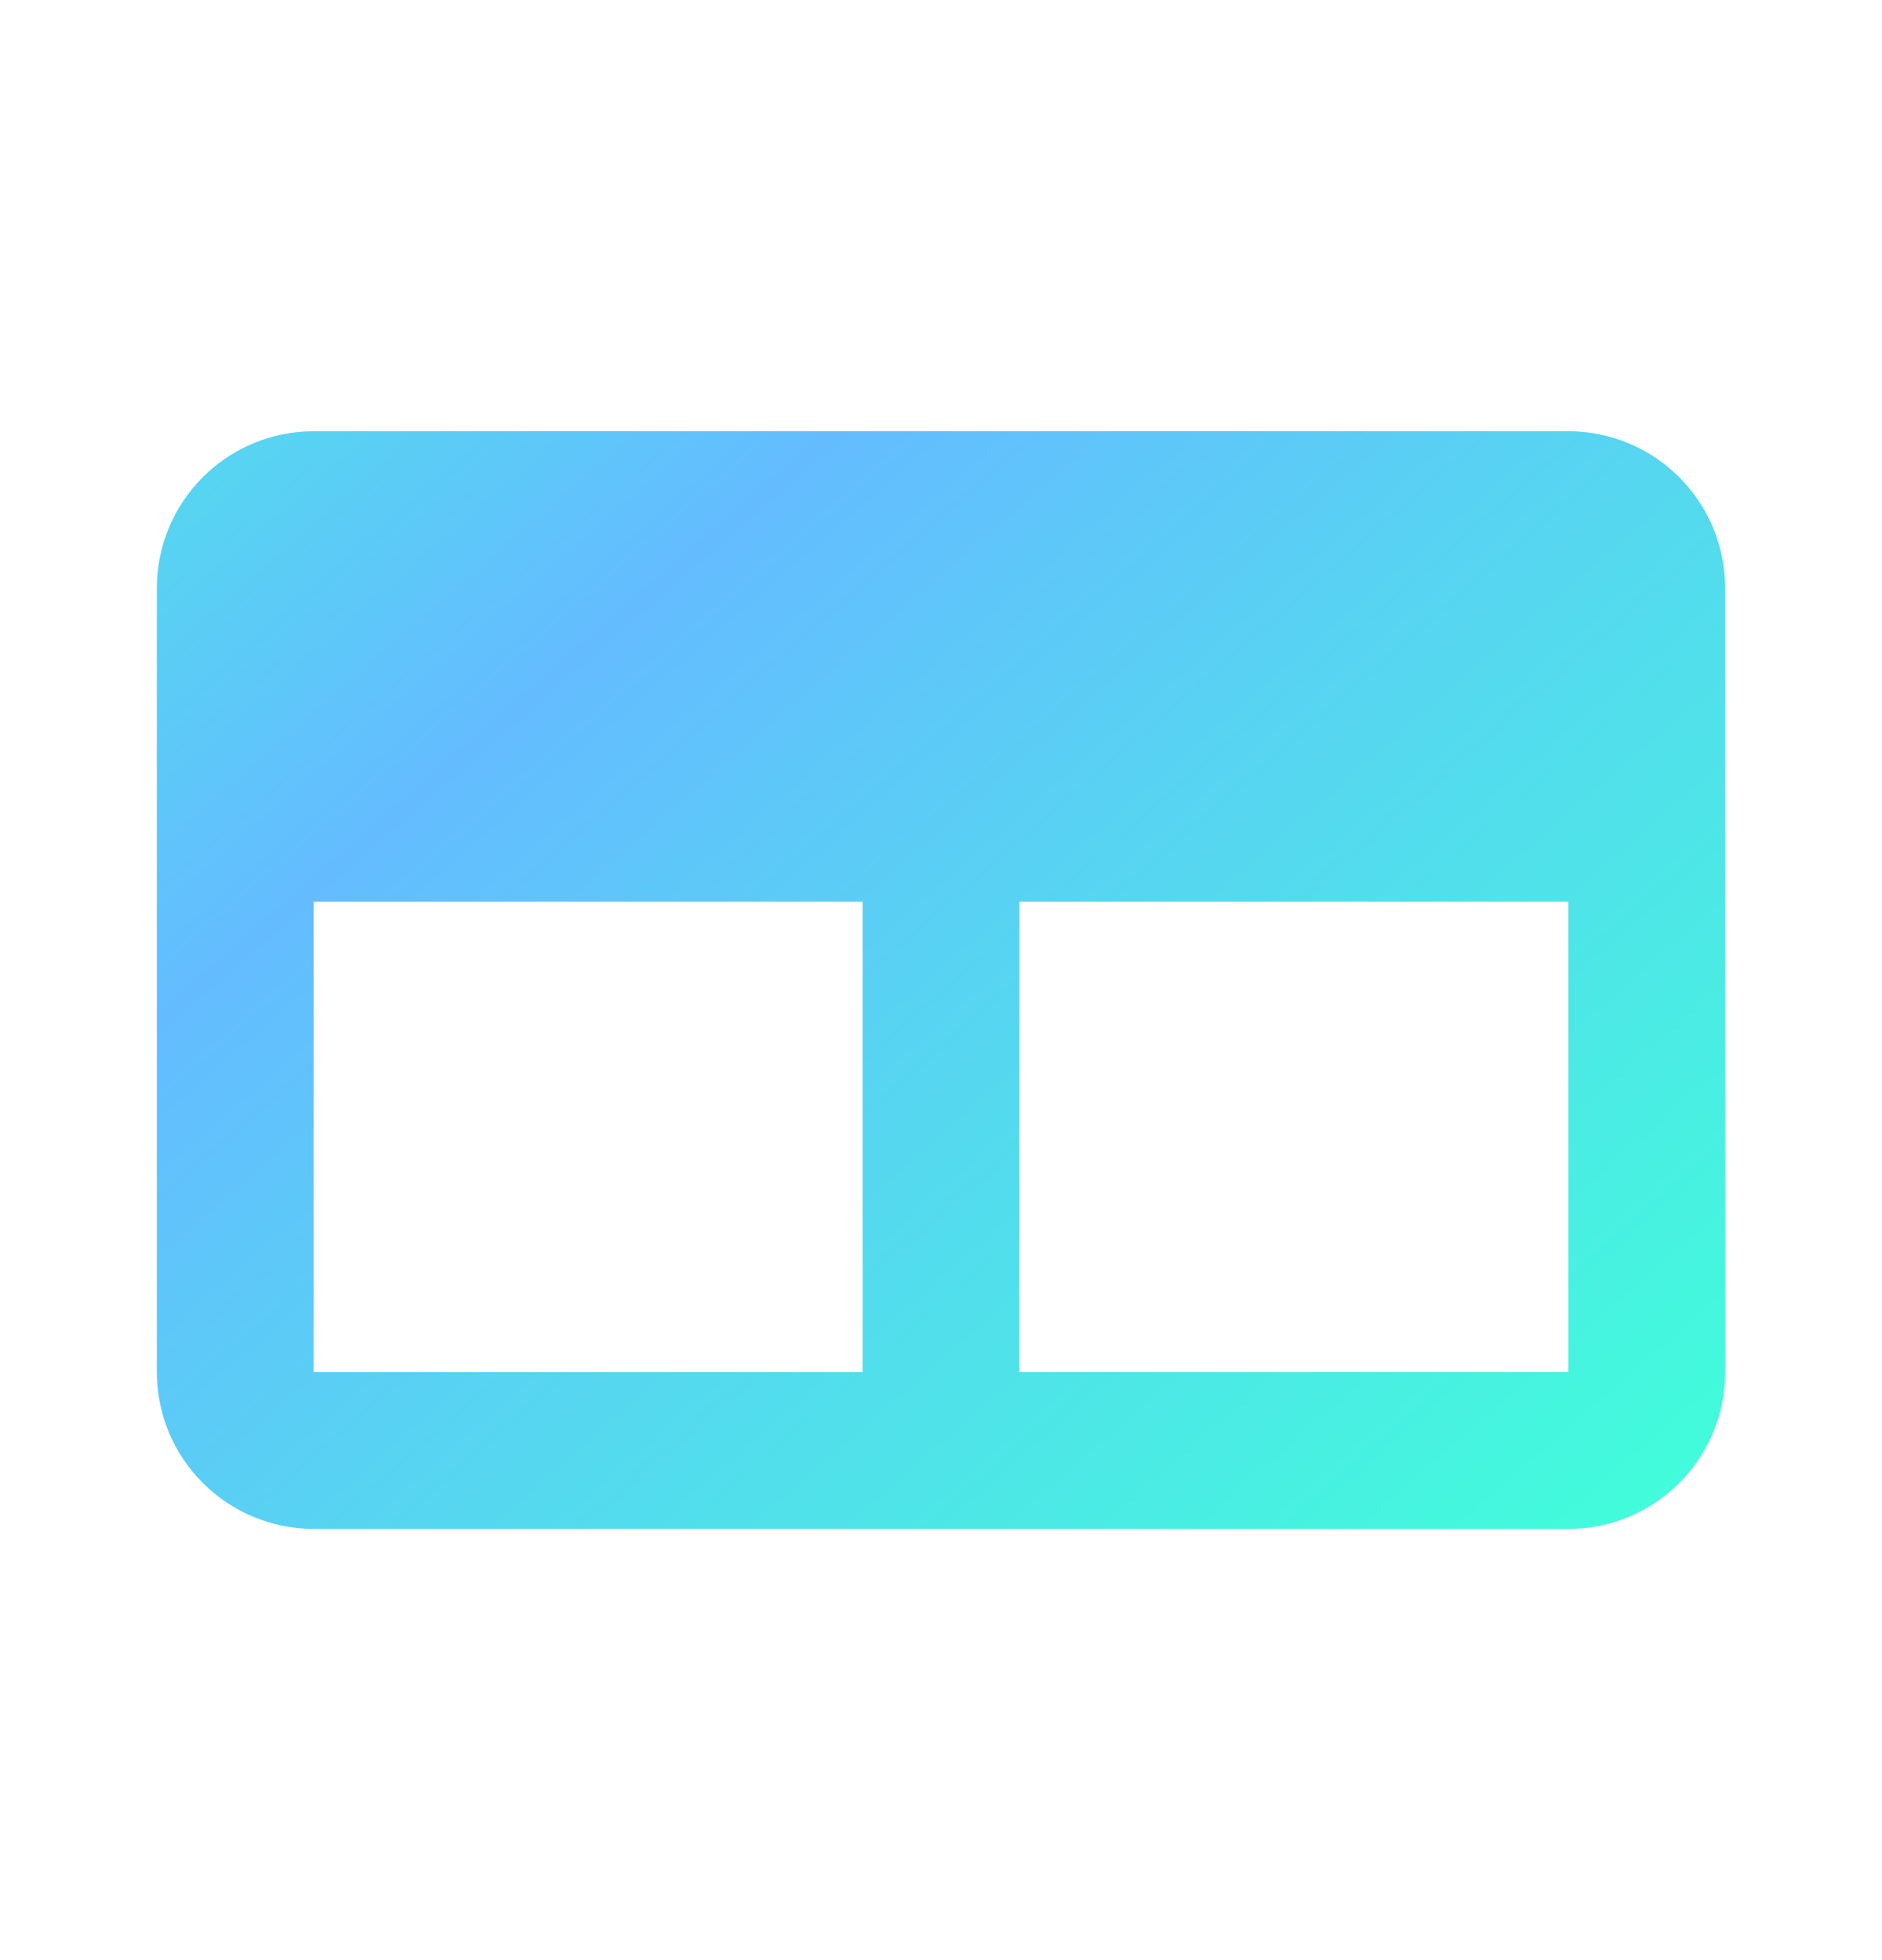 <svg xmlns="http://www.w3.org/2000/svg" width="24" height="25" viewBox="0 0 24 25" fill="none">
  <path d="M20 5.5H4C3.47 5.5 2.961 5.711 2.586 6.086C2.211 6.461 2 6.97 2 7.5V17.5C2 18.03 2.211 18.539 2.586 18.914C2.961 19.289 3.47 19.5 4 19.5H20C20.53 19.5 21.039 19.289 21.414 18.914C21.789 18.539 22 18.03 22 17.5V7.5C22 6.97 21.789 6.461 21.414 6.086C21.039 5.711 20.53 5.5 20 5.5ZM4 11.5H11V17.5H4V11.5ZM13 17.5V11.5H20V17.5H13Z" fill="url(#paint0_linear_69_30008)"/>
  <defs>
    <linearGradient id="paint0_linear_69_30008" x1="-6" y1="2.35" x2="15.659" y2="27.204" gradientUnits="userSpaceOnUse">
      <stop stop-color="#40FFD9"/>
      <stop offset="0.404" stop-color="#64BCFF"/>
      <stop offset="0.95" stop-color="#40FFD9"/>
    </linearGradient>
  </defs>
</svg>
